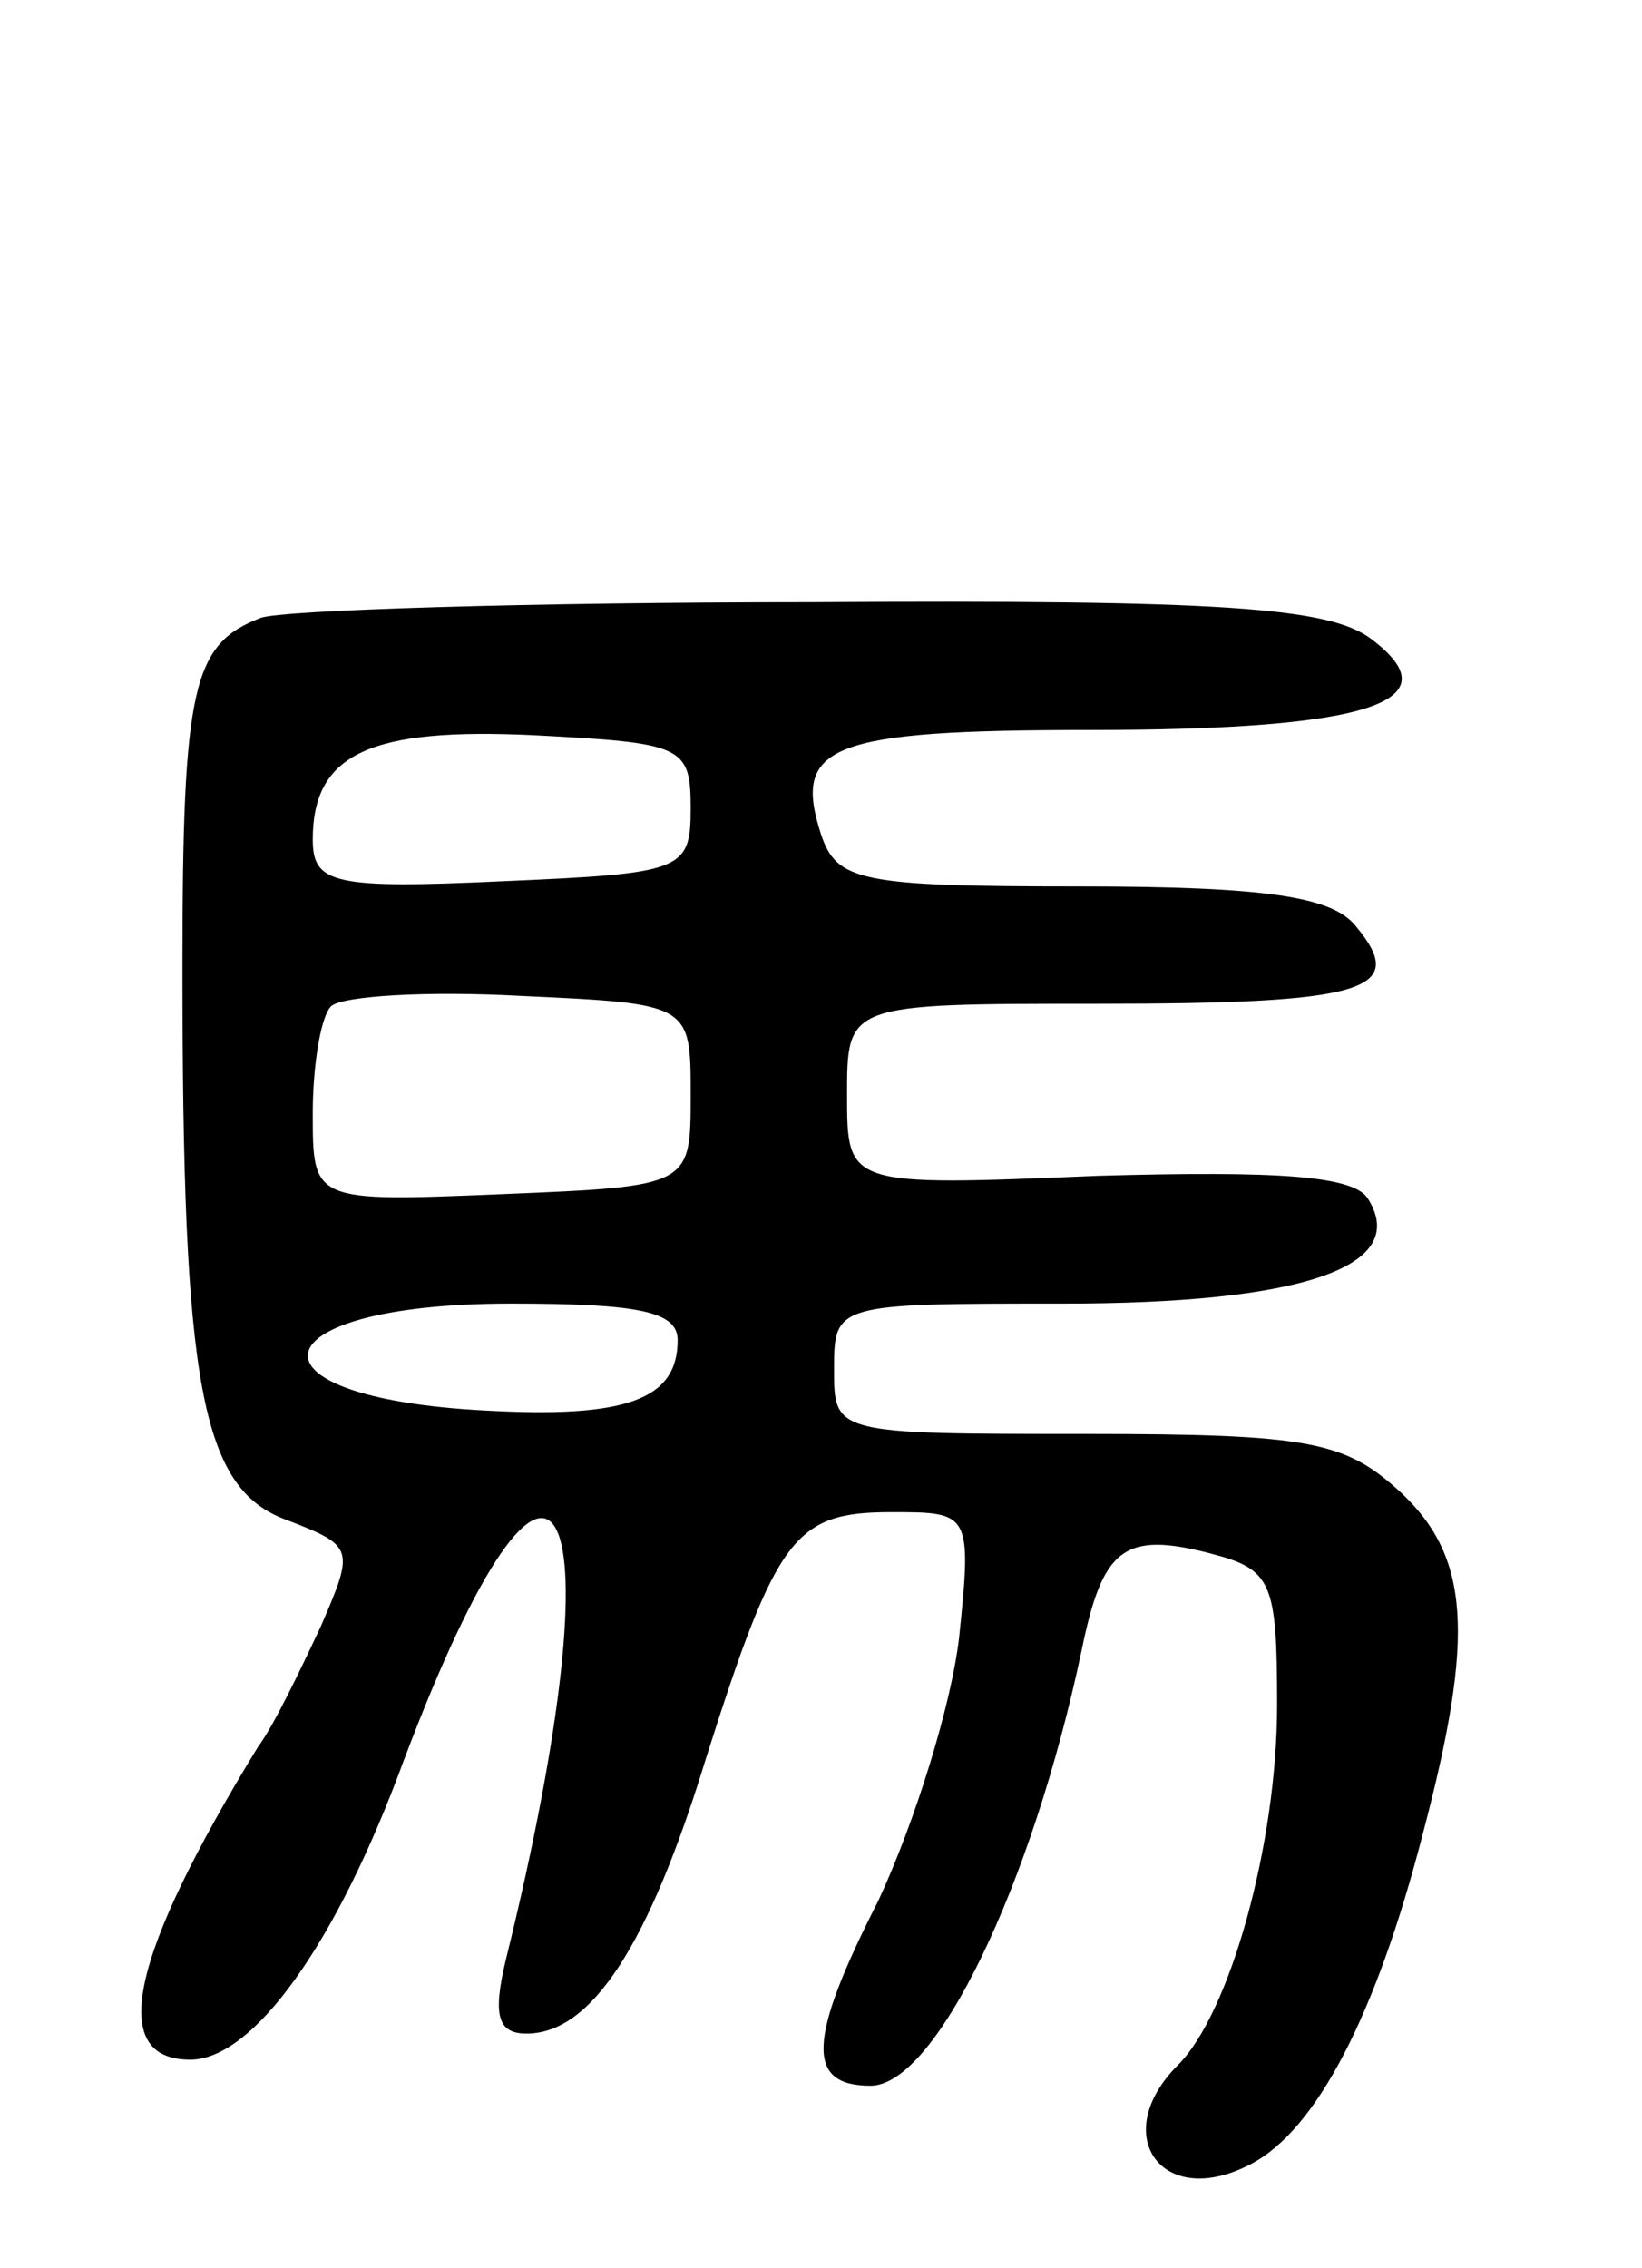 <svg version="1.0" xmlns="http://www.w3.org/2000/svg"
 width="63pt" height="87pt" viewBox="0 0 63 87"
 preserveAspectRatio="xMidYMid meet">
<g transform="translate(0,87) scale(0.1,-0.1)"
fill="#000000" stroke="none">
<path d="M100 633 c-26 -10 -30 -26 -30 -134 0 -160 7 -200 40 -212 26 -10 26
-11 13 -41 -8 -17 -18 -38 -24 -46 -49 -80 -58 -120 -26 -120 24 0 56 44 82
115 59 156 84 105 39 -77 -5 -21 -3 -28 8 -28 25 0 47 34 69 106 27 85 34 94
71 94 30 0 31 0 26 -48 -3 -26 -17 -71 -31 -101 -27 -53 -28 -71 -3 -71 25 0
62 77 81 167 8 39 16 46 50 37 23 -6 25 -11 25 -58 0 -53 -18 -118 -38 -138
-27 -27 -6 -56 28 -38 25 13 48 57 66 127 20 76 18 106 -9 131 -21 19 -34 22
-120 22 -97 0 -97 0 -97 25 0 25 1 25 88 25 91 0 133 14 117 40 -5 9 -34 11
-104 9 -96 -4 -96 -4 -96 31 0 35 0 35 96 35 103 0 120 5 99 30 -9 11 -34 15
-106 15 -84 0 -93 2 -99 20 -11 34 3 40 103 40 108 0 140 11 108 35 -16 12
-57 15 -215 14 -108 0 -203 -3 -211 -6z m165 -73 c0 -24 -3 -25 -72 -28 -65
-3 -73 -1 -73 16 0 33 22 43 85 40 57 -3 60 -4 60 -28z m0 -110 c0 -35 0 -35
-72 -38 -73 -3 -73 -3 -73 31 0 18 3 37 7 41 4 4 37 6 73 4 65 -3 65 -3 65
-38z m-5 -94 c0 -23 -20 -30 -74 -27 -96 5 -88 41 10 41 49 0 64 -3 64 -14z"/>
</g>
</svg>
